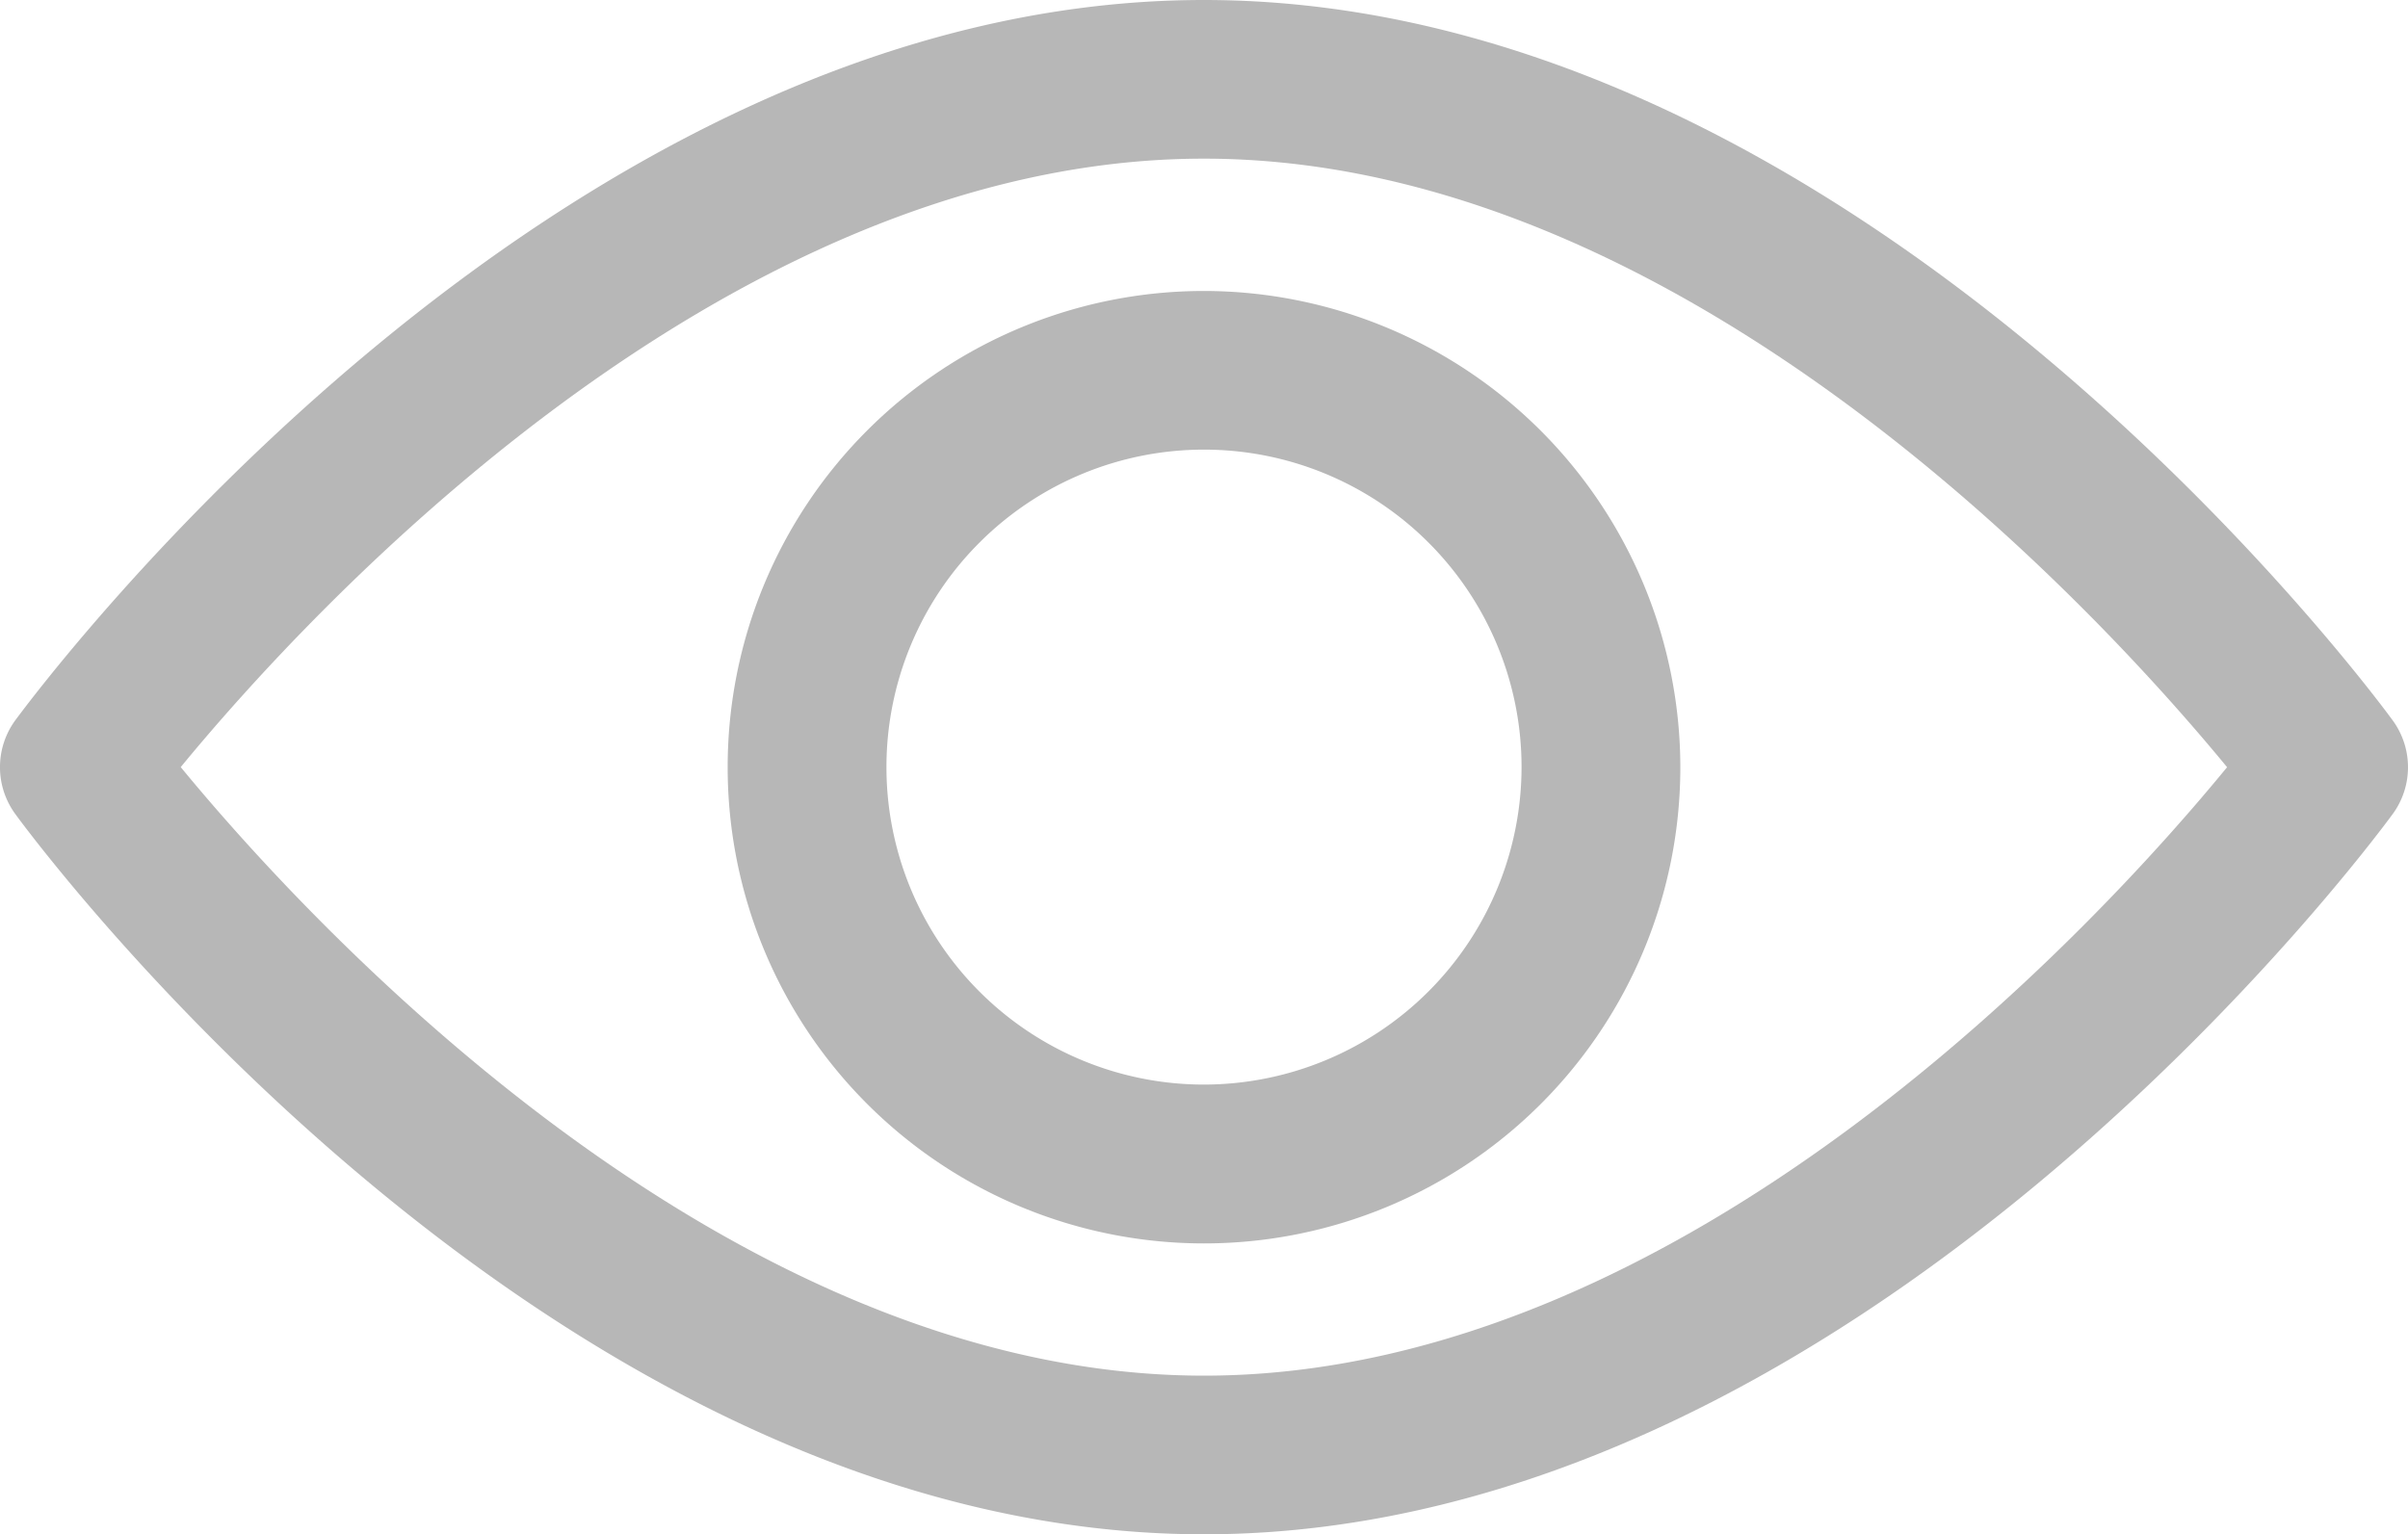 <svg xmlns="http://www.w3.org/2000/svg" width="25.888" height="16.5" viewBox="0 0 25.888 16.5">
  <g id="watch_icon" transform="translate(0 -92.835)">
    <g id="Group_51" data-name="Group 51" transform="translate(0 92.835)">
      <g id="Group_50" data-name="Group 50" transform="translate(0)">
        <path id="Path_63" data-name="Path 63" d="M25.723,100.581c-.231-.316-5.742-7.746-12.78-7.746S.4,100.265.164,100.581a.854.854,0,0,0,0,1.007c.231.316,5.742,7.746,12.78,7.746s12.548-7.43,12.78-7.746A.853.853,0,0,0,25.723,100.581Zm-12.78,7.047c-5.184,0-9.674-4.931-11-6.544,1.327-1.614,5.808-6.543,11-6.543s9.674,4.931,11,6.544C22.62,102.7,18.139,107.628,12.944,107.628Z" transform="translate(0 -92.835)" fill="#b7b7b7"/>
      </g>
    </g>
    <g id="Group_53" data-name="Group 53" transform="translate(7.823 95.964)">
      <g id="Group_52" data-name="Group 52" transform="translate(0 0)">
        <path id="Path_64" data-name="Path 64" d="M159.843,154.725a5.121,5.121,0,1,0,5.121,5.121A5.127,5.127,0,0,0,159.843,154.725Zm0,8.534a3.414,3.414,0,1,1,3.414-3.414A3.418,3.418,0,0,1,159.843,163.259Z" transform="translate(-154.722 -154.725)" fill="#b7b7b7"/>
      </g>
    </g>
  </g>
</svg>
